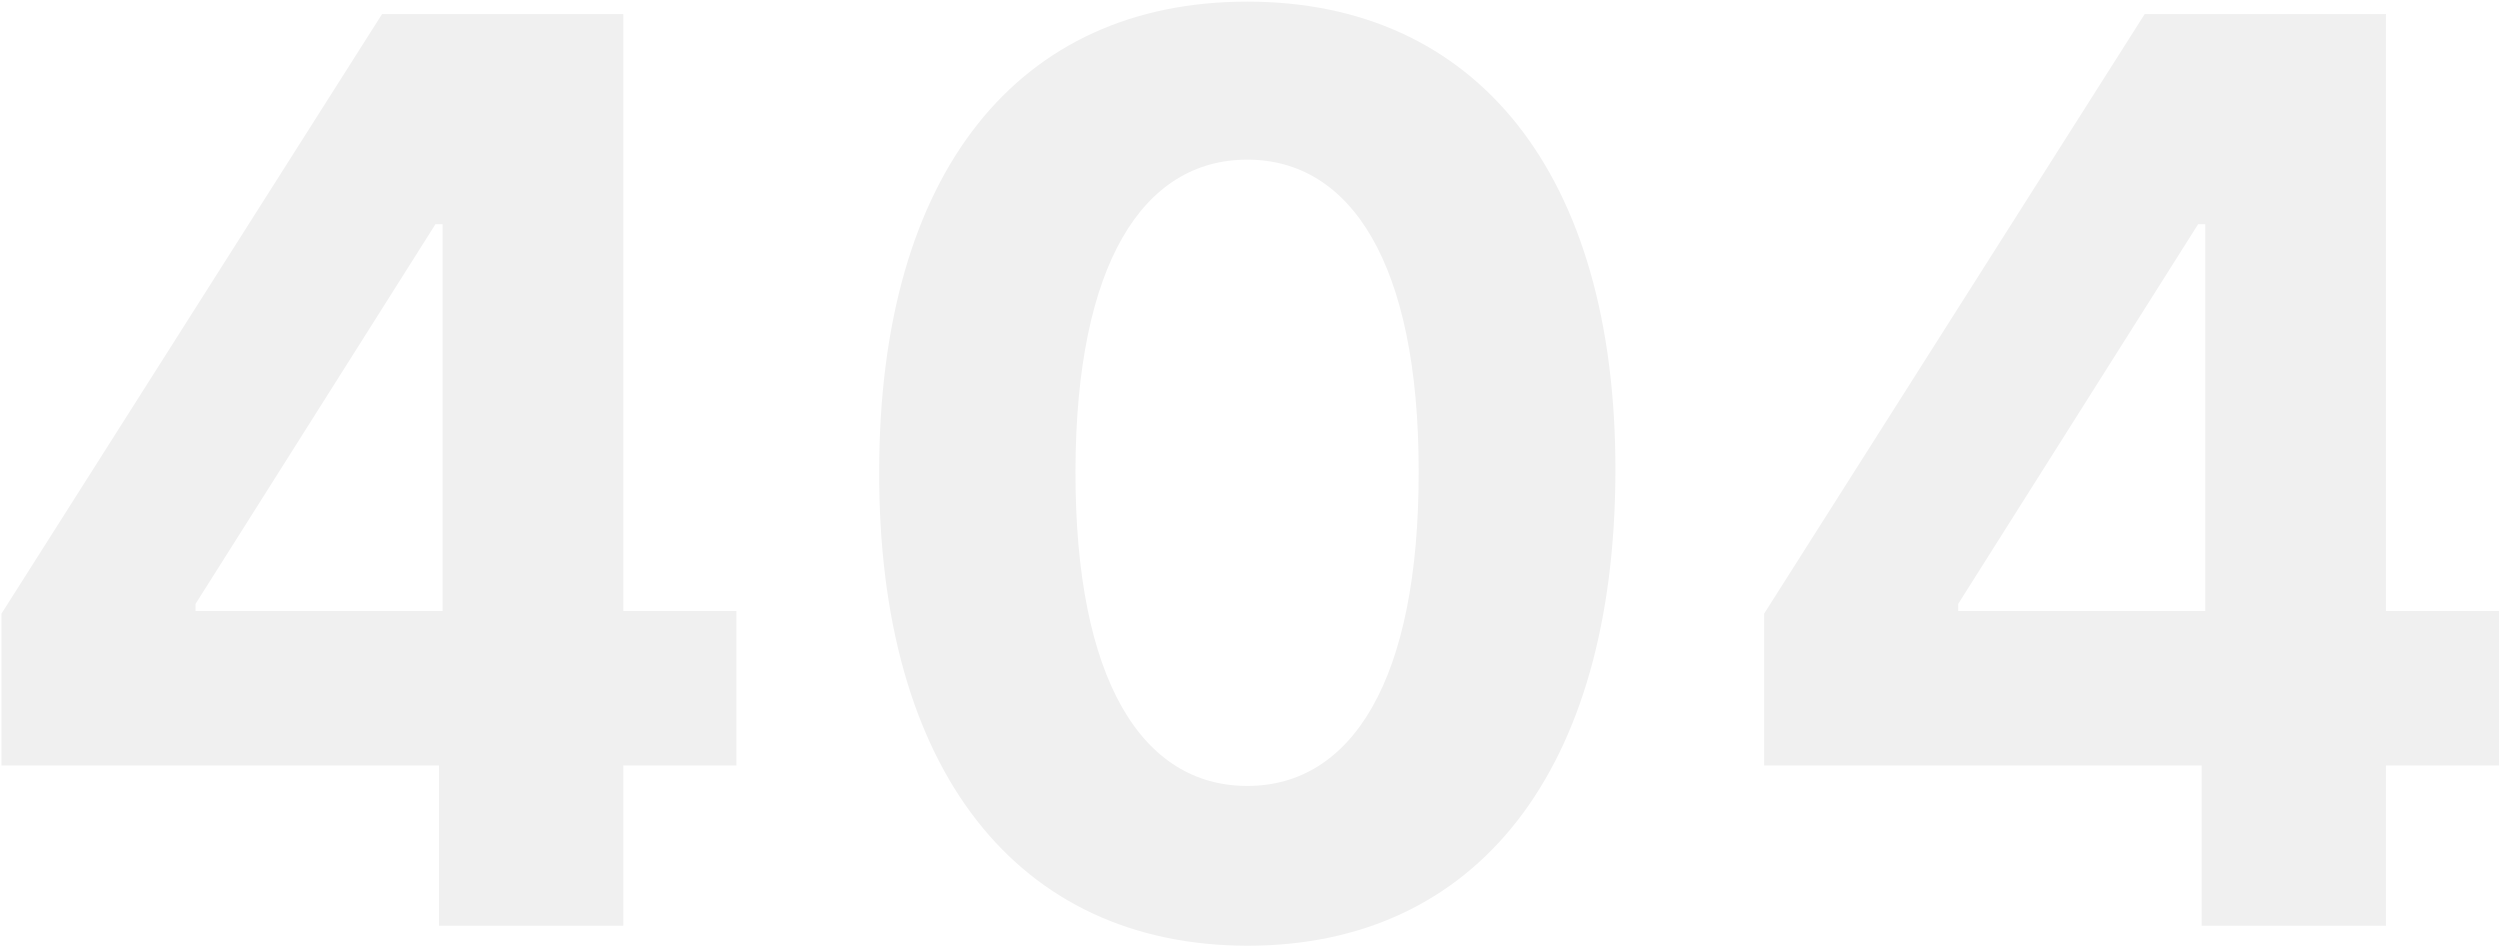 <svg width="855" height="324" viewBox="0 0 855 324" fill="none" xmlns="http://www.w3.org/2000/svg">
<g clip-path="url(#clip0_2180_3483)">
<path opacity="0.06" d="M0.5 261.789H150.146V316.593H213.171V261.789H251.838V208.964H213.171V4.818H130.66L0.5 209.877V261.789ZM151.364 208.964H66.874V206.528L148.928 76.673H151.364V208.964Z" fill="black"/>
<path opacity="0.06" d="M426.575 323.444C504.975 323.444 552.32 263.768 552.472 161.01C552.624 59.014 504.671 0.556 426.575 0.556C348.327 0.556 300.83 58.861 300.678 161.01C300.373 263.464 348.022 323.292 426.575 323.444ZM426.575 268.792C390.8 268.792 367.66 232.865 367.813 161.01C367.965 90.222 390.952 54.599 426.575 54.599C462.045 54.599 485.185 90.222 485.185 161.01C485.337 232.865 462.198 268.792 426.575 268.792Z" fill="black"/>
<path opacity="0.06" d="M603.329 261.789H752.975V316.593H816V261.789H854.667V208.964H816V4.818H733.489L603.329 209.877V261.789ZM754.193 208.964H669.703V206.528L751.757 76.673H754.193V208.964Z" fill="black"/>
</g>
<defs>
<clipPath id="clip0_2180_3483">
<rect width="854.167" height="322.888" fill="white" transform="translate(0.5 0.556)"/>
</clipPath>
</defs>
</svg>



